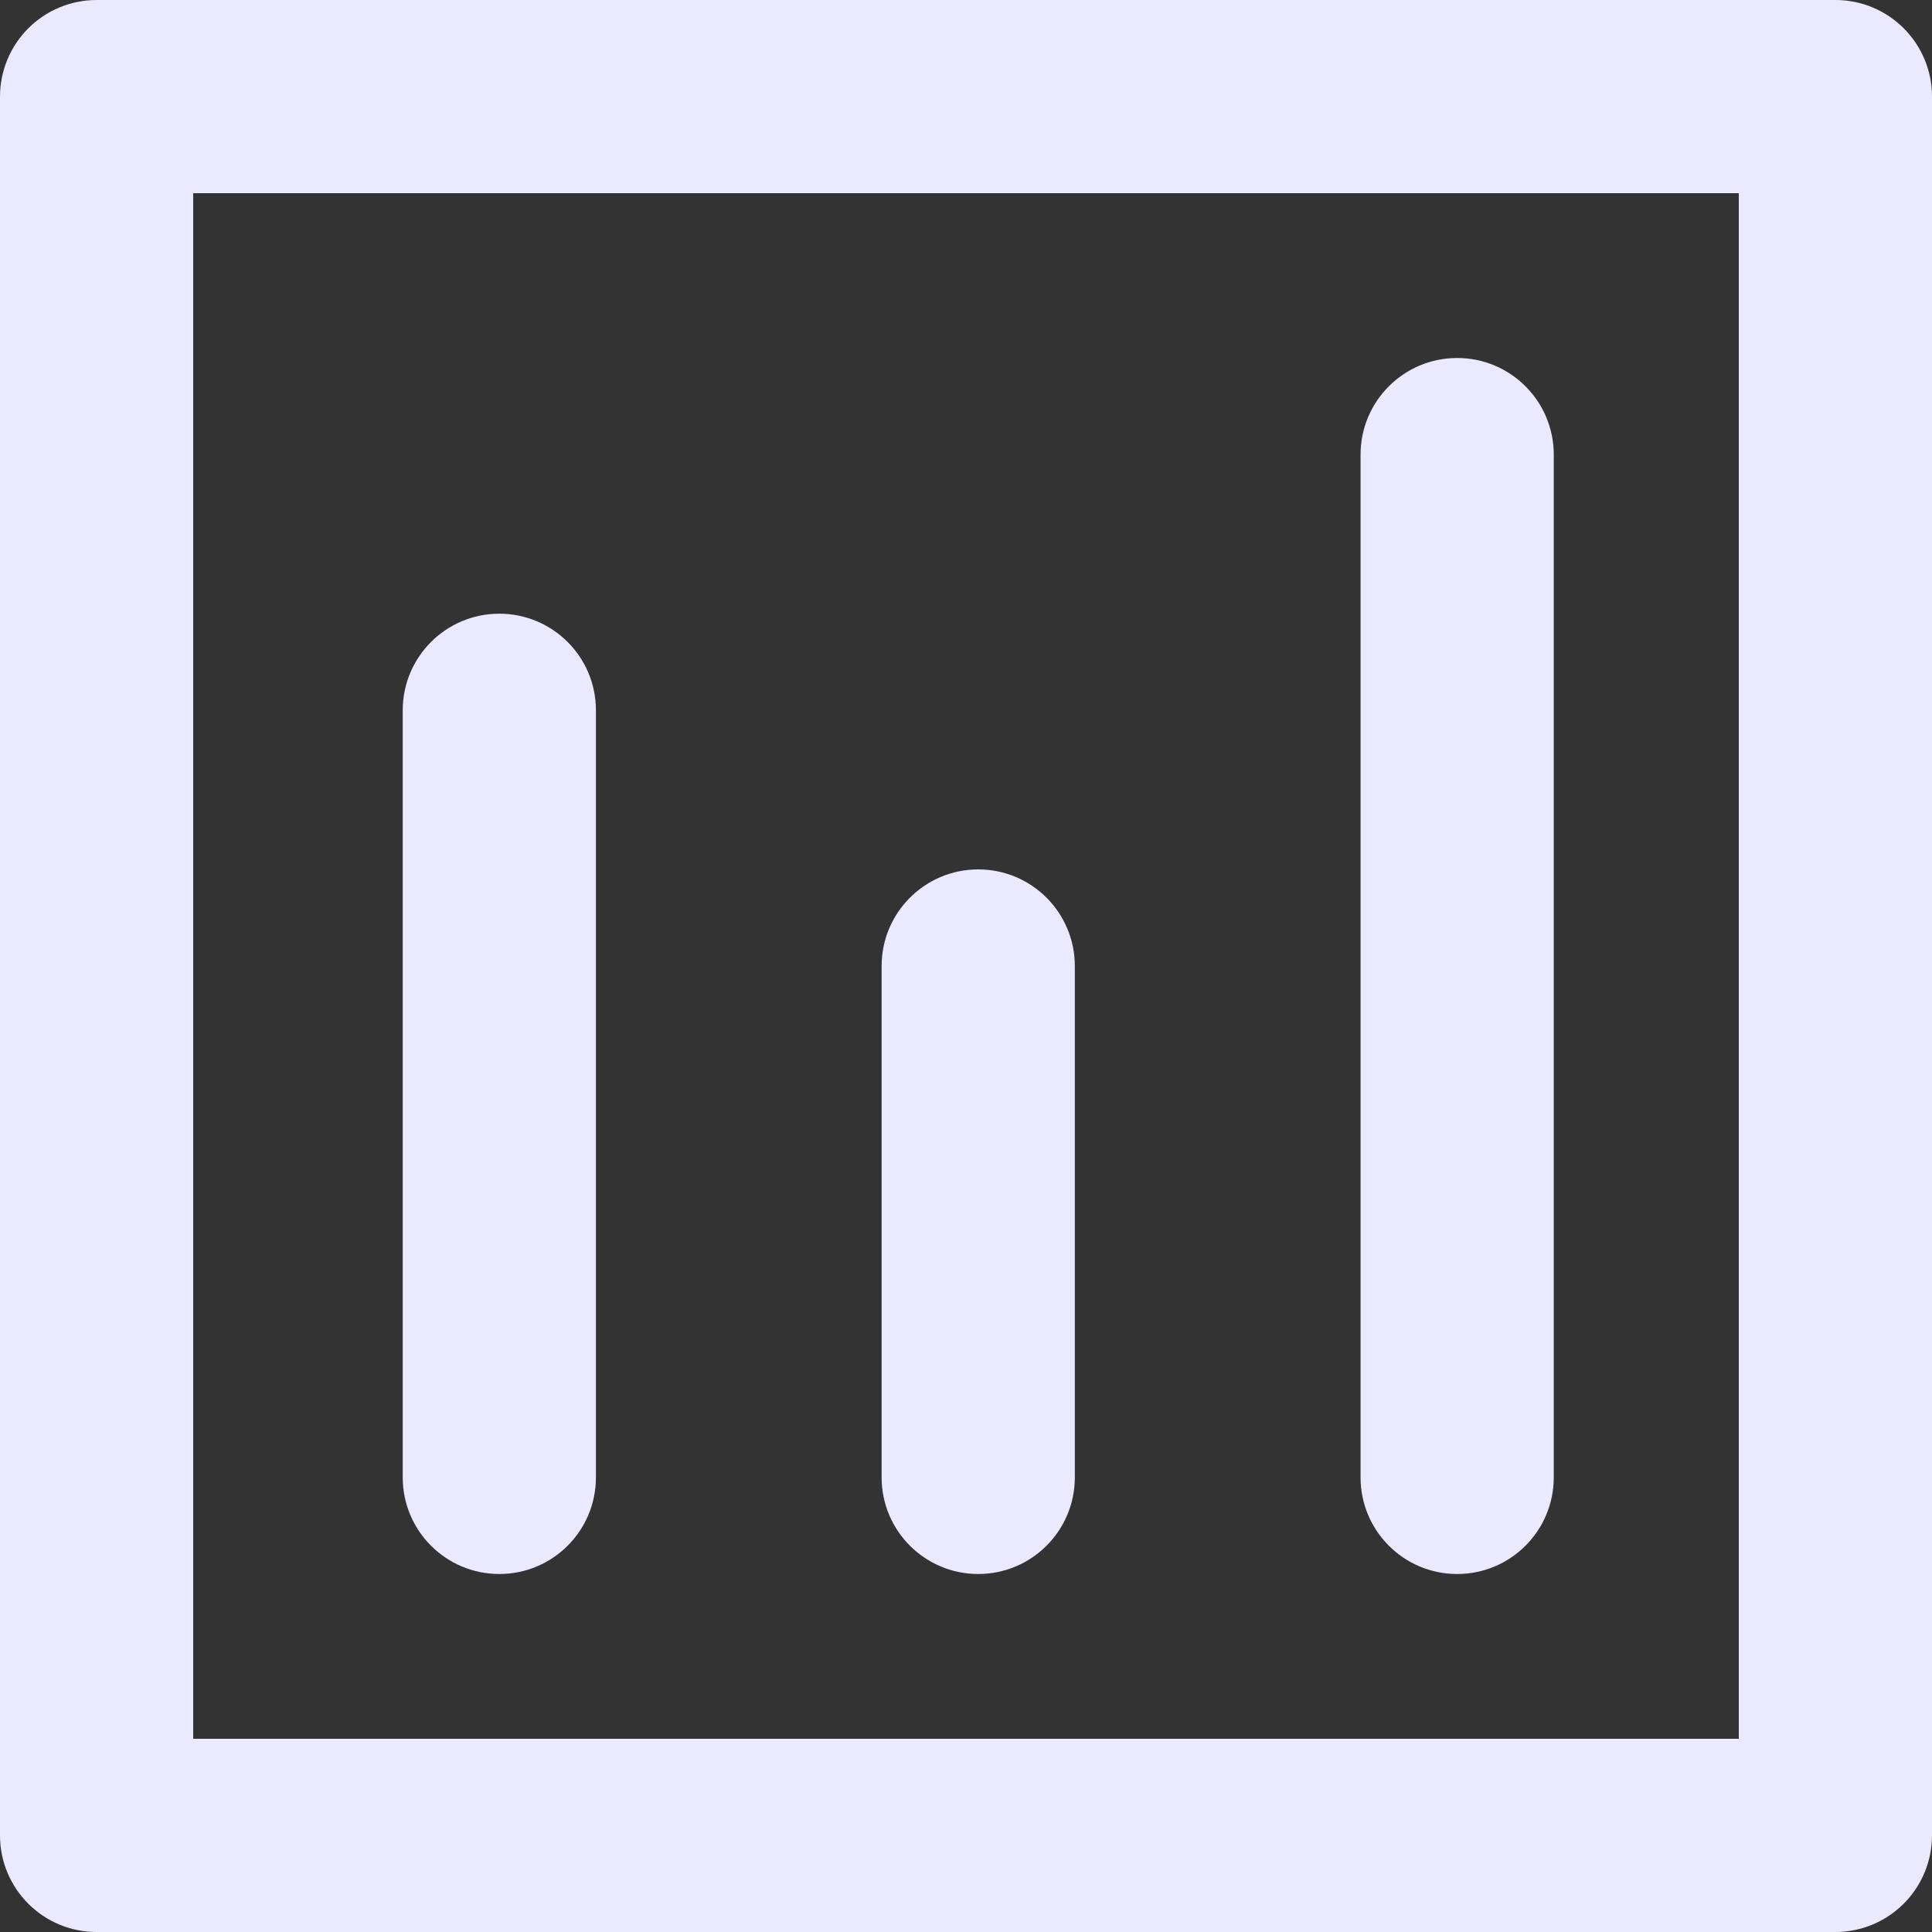 <svg width="40" height="40" viewBox="0 0 40 40" fill="none" xmlns="http://www.w3.org/2000/svg">
<rect x="0" y="0" width="40" height="40" fill="#333333" stroke="none"/>
<path d="M12.338 14.706C12.338 13.601 11.443 12.706 10.338 12.706C9.233 12.706 8.338 13.601 8.338 14.706H12.338ZM8.338 30.588C8.338 31.693 9.233 32.588 10.338 32.588C11.443 32.588 12.338 31.693 12.338 30.588H8.338ZM22.253 20C22.253 18.895 21.358 18 20.253 18C19.149 18 18.253 18.895 18.253 20H22.253ZM18.253 30.588C18.253 31.693 19.149 32.588 20.253 32.588C21.358 32.588 22.253 31.693 22.253 30.588H18.253ZM32.169 9.412C32.169 8.307 31.274 7.412 30.169 7.412C29.064 7.412 28.169 8.307 28.169 9.412H32.169ZM28.169 30.588C28.169 31.693 29.064 32.588 30.169 32.588C31.274 32.588 32.169 31.693 32.169 30.588H28.169ZM38 2H40C40 0.895 39.105 2.6226e-06 38 2.6226e-06V2ZM38 38L38 40C38.53 40 39.039 39.789 39.414 39.414C39.789 39.039 40 38.53 40 38H38ZM2 2L2 0C1.47 0 0.961 0.211 0.586 0.586C0.211 0.961 0 1.47 0 2H2ZM2 38H0C0 39.105 0.895 40 2 40L2 38ZM8.338 14.706V30.588H12.338V14.706H8.338ZM18.253 20V30.588H22.253V20H18.253ZM28.169 9.412V30.588H32.169V9.412H28.169ZM36 2V38H40V2H36ZM2 4L38 4V2.6226e-06L2 0L2 4ZM38 36L2 36L2 40L38 40L38 36ZM0 2V38H4V2H0Z" fill="#EBE9FF"/>
</svg>
